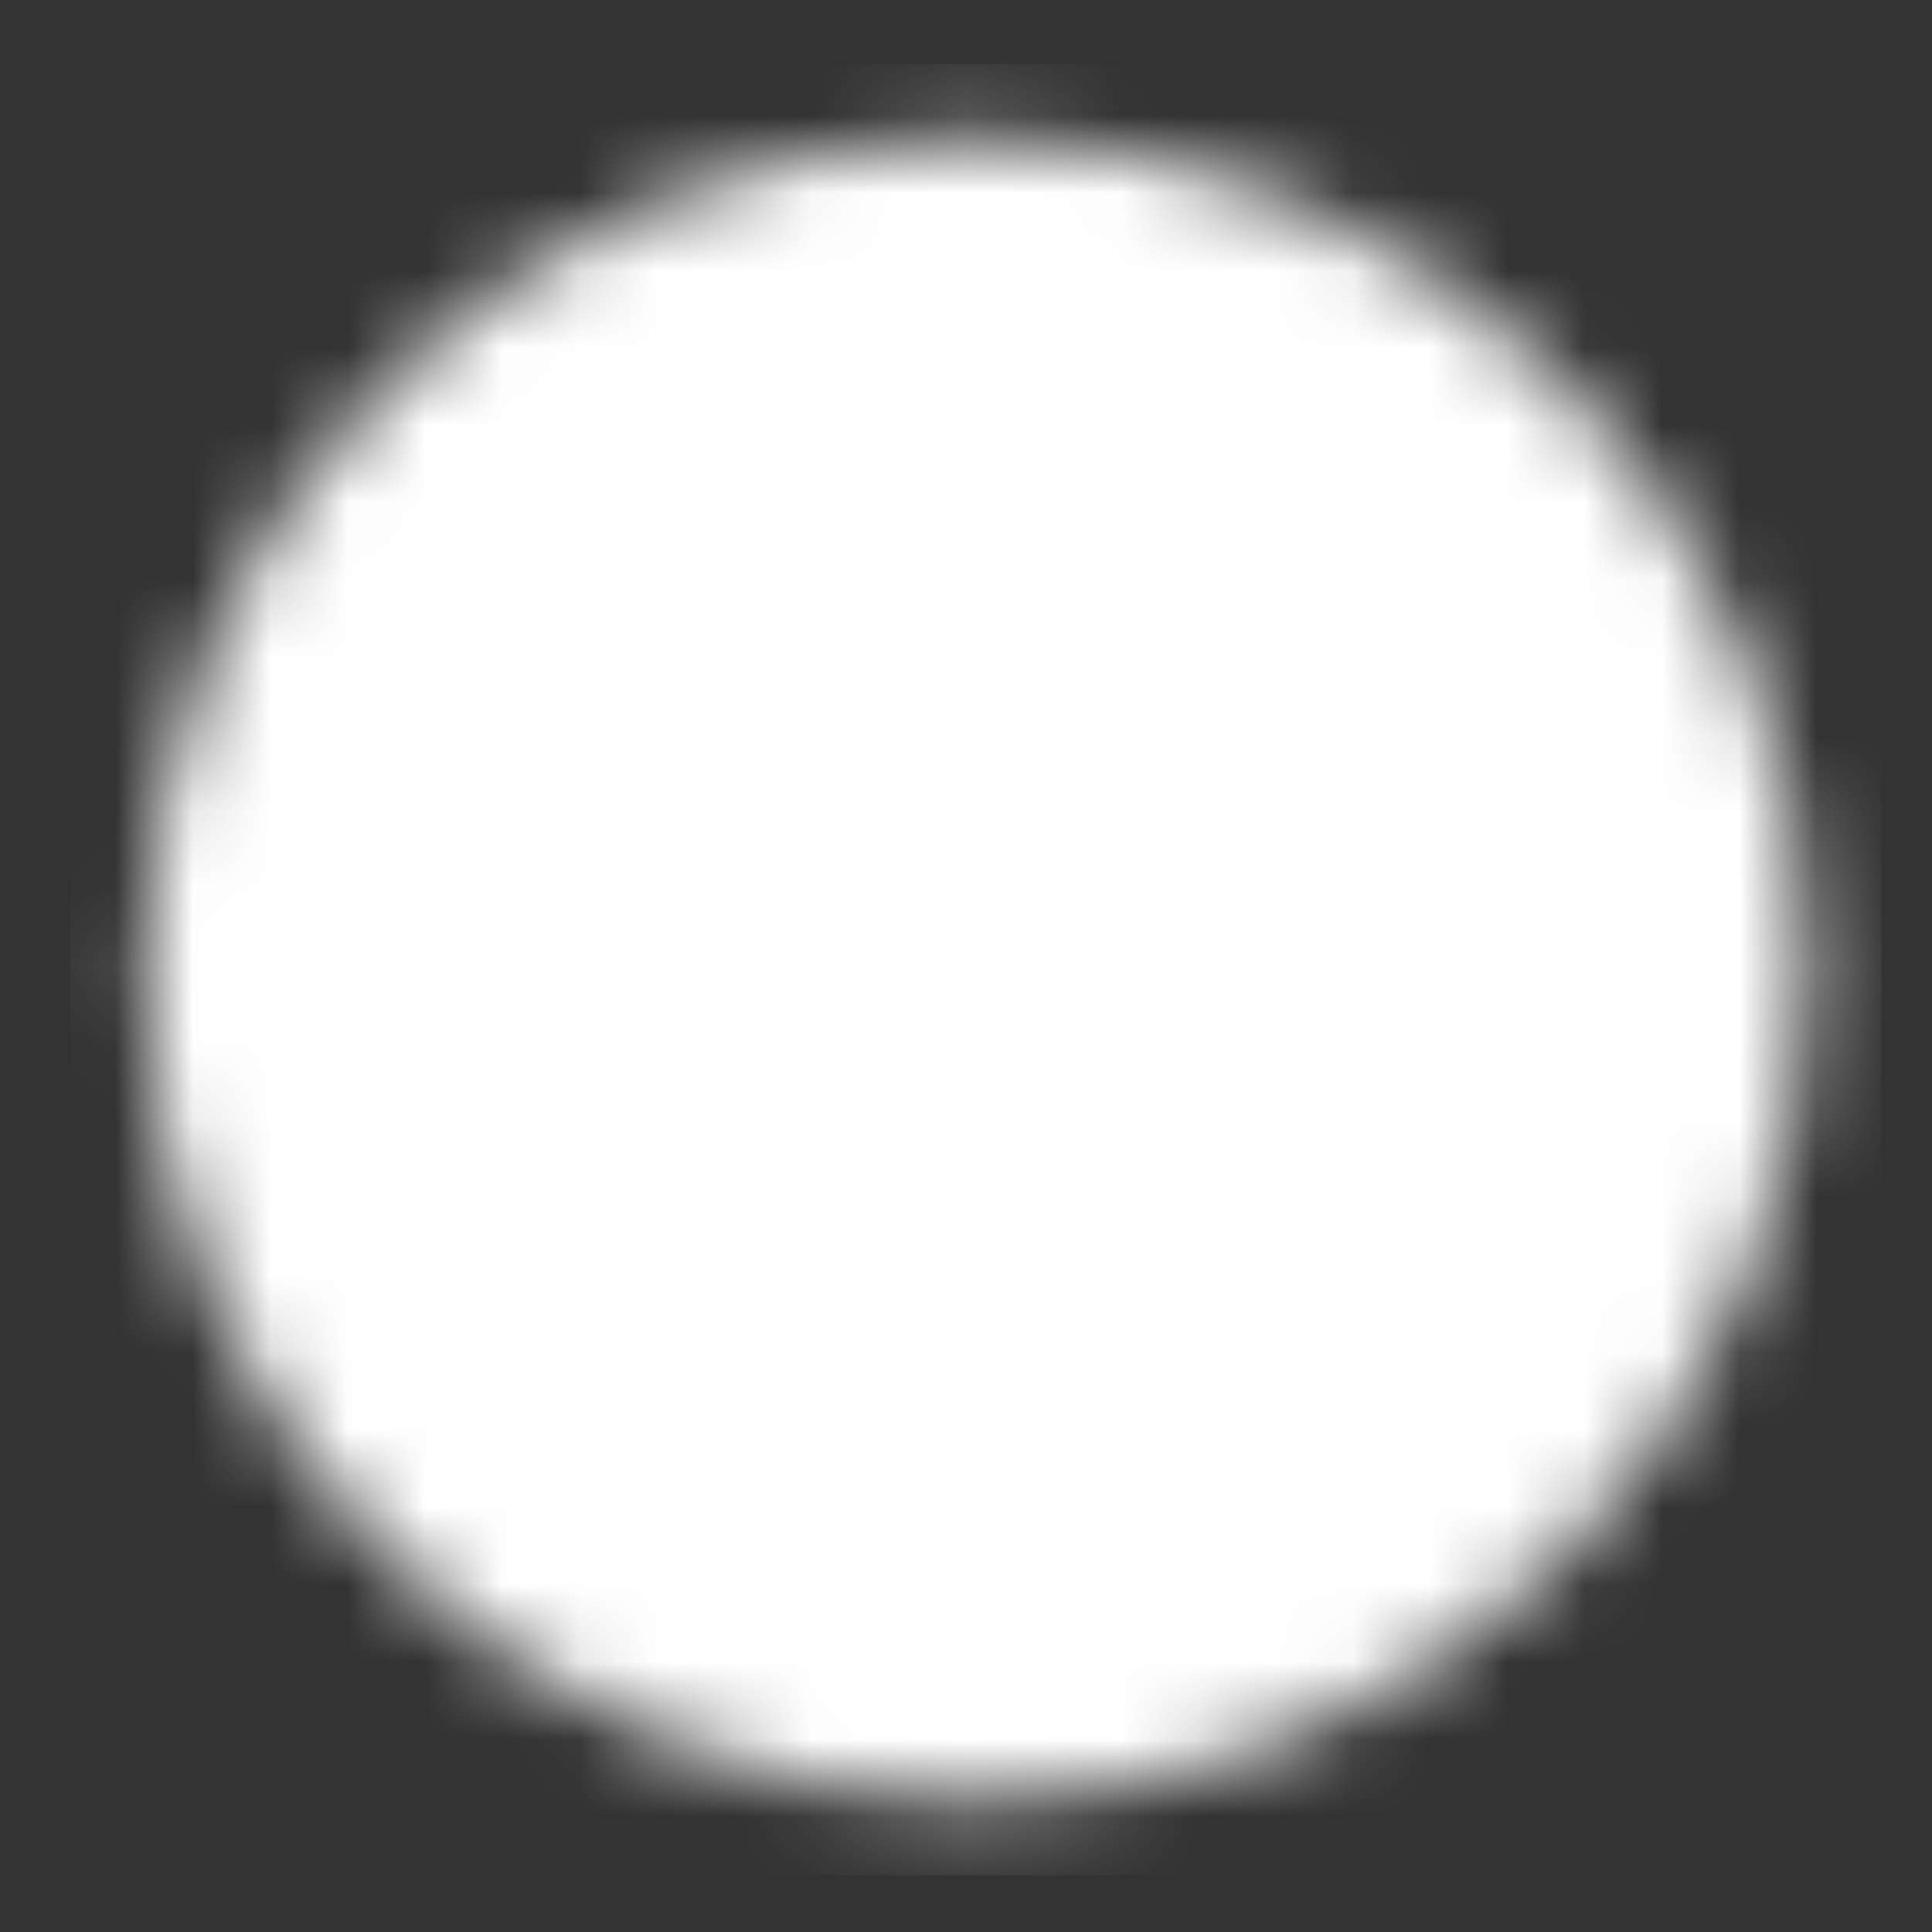 <svg width="25" height="25" viewBox="0 0 25 25" fill="none" xmlns="http://www.w3.org/2000/svg">
<rect x="0" y="0" width="25" height="25" fill="#333333" stroke="none"/>
<mask id="mask0_3860_1239" style="mask-type:luminance" maskUnits="userSpaceOnUse" x="1" y="1" width="23" height="23">
<path d="M12.627 22.312C18.02 22.312 22.393 17.94 22.393 12.547C22.393 7.153 18.02 2.781 12.627 2.781C7.233 2.781 2.861 7.153 2.861 12.547C2.861 17.94 7.233 22.312 12.627 22.312Z" fill="white" stroke="white" stroke-width="1.953" stroke-linejoin="round"/>
<path d="M12.627 6.688V12.64L16.924 16.844" stroke="black" stroke-width="1.953" stroke-linecap="round" stroke-linejoin="round"/>
</mask>
<g mask="url(#mask0_3860_1239)">
<path d="M0.906 0.828H24.344V24.266H0.906V0.828Z" fill="white"/>
</g>
</svg>
